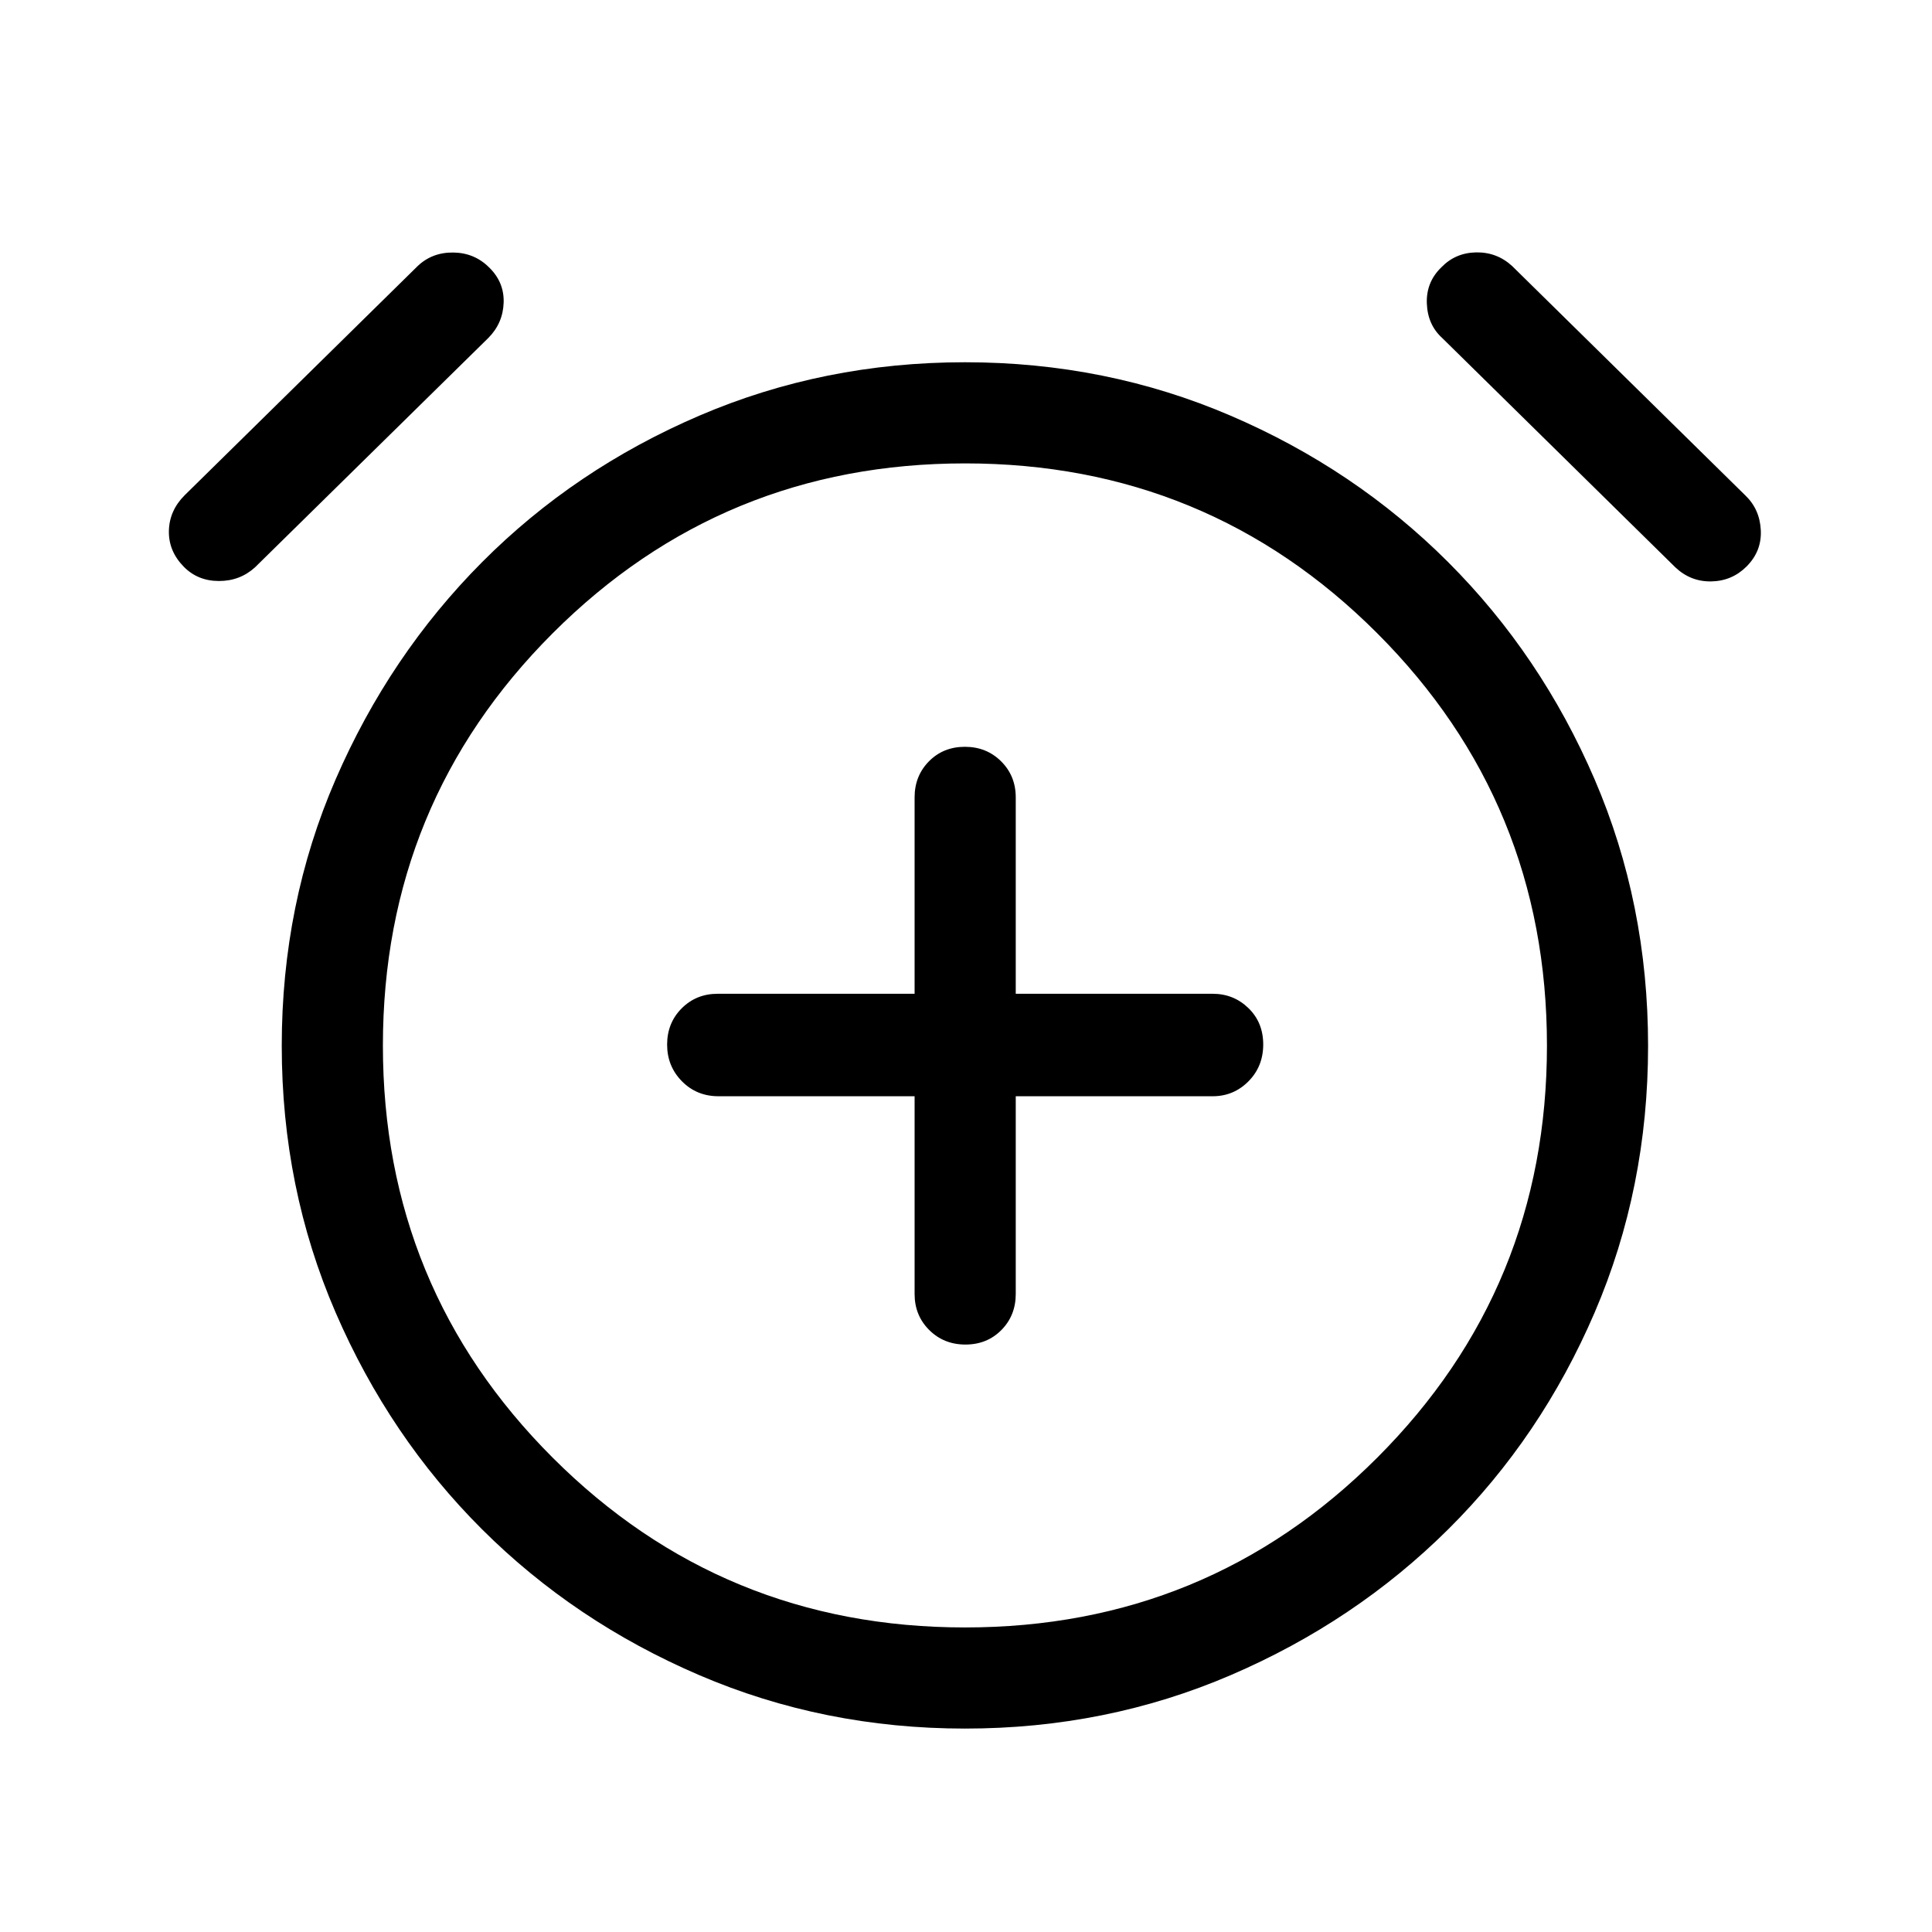 <svg xmlns="http://www.w3.org/2000/svg" viewBox="0 -960 960 960" width="32" height="32"><path d="M454.46-415.28v98.25q0 10.68 7.27 17.91 7.26 7.22 17.99 7.22 10.74 0 17.87-7.22 7.13-7.23 7.13-17.91v-98.25h97.84q10.43 0 17.78-7.4 7.35-7.4 7.35-18.33 0-10.94-7.35-18.07-7.35-7.12-17.78-7.12h-97.84v-97.59q0-10.68-7.27-17.91-7.26-7.22-18-7.22-10.73 0-17.86 7.22-7.13 7.23-7.13 17.91v97.59h-97.84q-10.68 0-17.91 7.26-7.22 7.26-7.22 18 0 10.73 7.34 18.2 7.34 7.46 18.2 7.46h97.43Zm25.08 314.2q-70.19 0-132.1-26.56-61.9-26.57-107.9-72.44-46-45.87-72.77-107.73Q140-369.68 140-440.34t26.77-132.39q26.77-61.73 72.77-107.94 46-46.2 107.88-72.76Q409.31-780 479.5-780q70.19 0 132.04 26.57 61.84 26.56 108.05 72.76 46.2 46.21 72.77 107.94 26.56 61.73 26.56 132.41T792.36-307.8q-26.57 61.85-72.77 107.72-46.21 45.87-108.03 72.44-61.82 26.56-132.02 26.56Zm.05-338.51ZM91.33-678.38q-7.61-7.75-7.41-17.82.21-10.08 7.82-17.7l115.85-113.95q7.23-6.82 17.68-6.67 10.45.14 17.7 7.34 7.62 7.36 7.29 17.57-.34 10.2-7.58 17.51l-115.96 114q-7.49 6.82-17.96 6.8-10.48-.01-17.43-7.08Zm776.52-.13q-7.21 7.2-17.49 7.41-10.28.2-17.9-7L716.62-792.05q-7.24-6.57-7.63-17.17-.4-10.6 7.22-17.96 6.94-7.2 17.23-7.41 10.28-.2 17.89 6.74L867.18-713.9q7.23 6.88 7.75 17.32.53 10.45-7.08 18.07ZM479.52-151.33q120.48 0 204.81-84.35 84.34-84.34 84.34-204.76 0-120.53-84.35-204.91-84.34-84.39-204.76-84.39-120.53 0-204.91 84.38-84.39 84.39-84.39 204.88 0 120.48 84.38 204.81 84.39 84.34 204.88 84.34Z"/></svg>